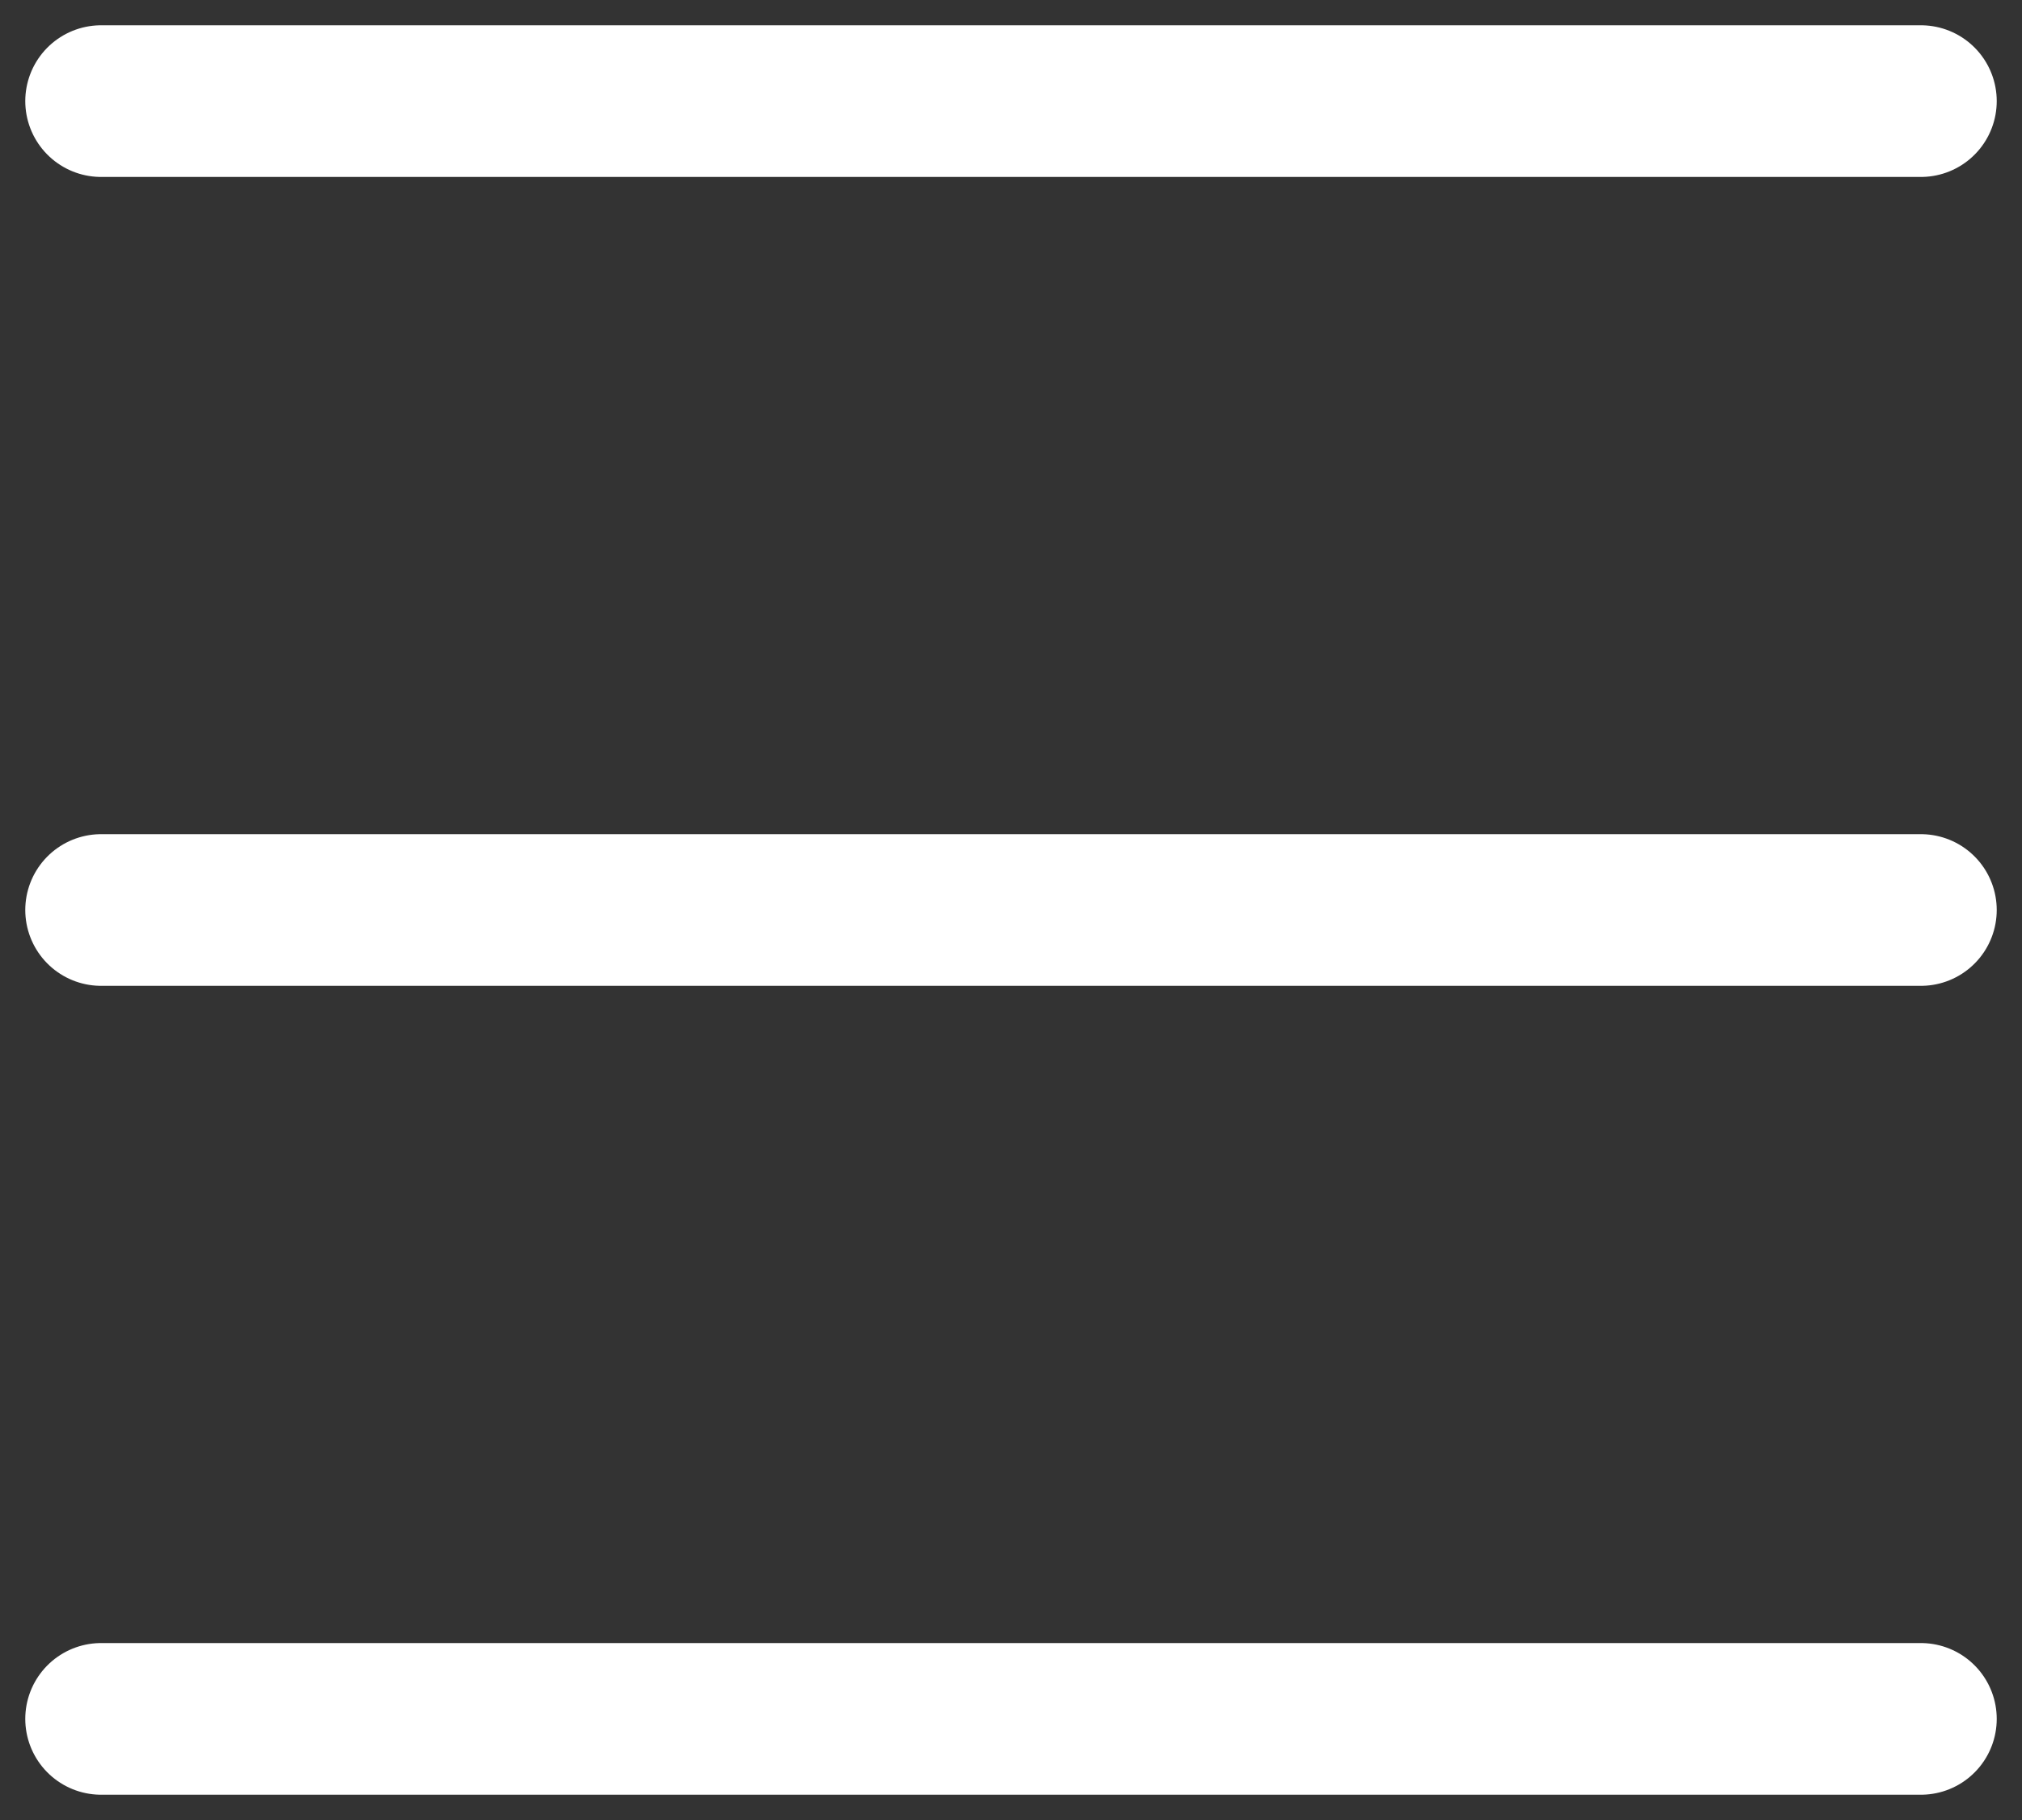 <svg width="20" height="18" viewBox="0 0 20 18" fill="none" xmlns="http://www.w3.org/2000/svg">
<rect x="0" y="0" width="20" height="18" fill="#333333" stroke="none"/>
<path d="M1 1H19" stroke="white" stroke-width="1.5" stroke-linecap="round"/>
<path d="M1 9H19" stroke="white" stroke-width="1.5" stroke-linecap="round"/>
<path d="M1 17H19" stroke="white" stroke-width="1.5" stroke-linecap="round"/>
</svg>
